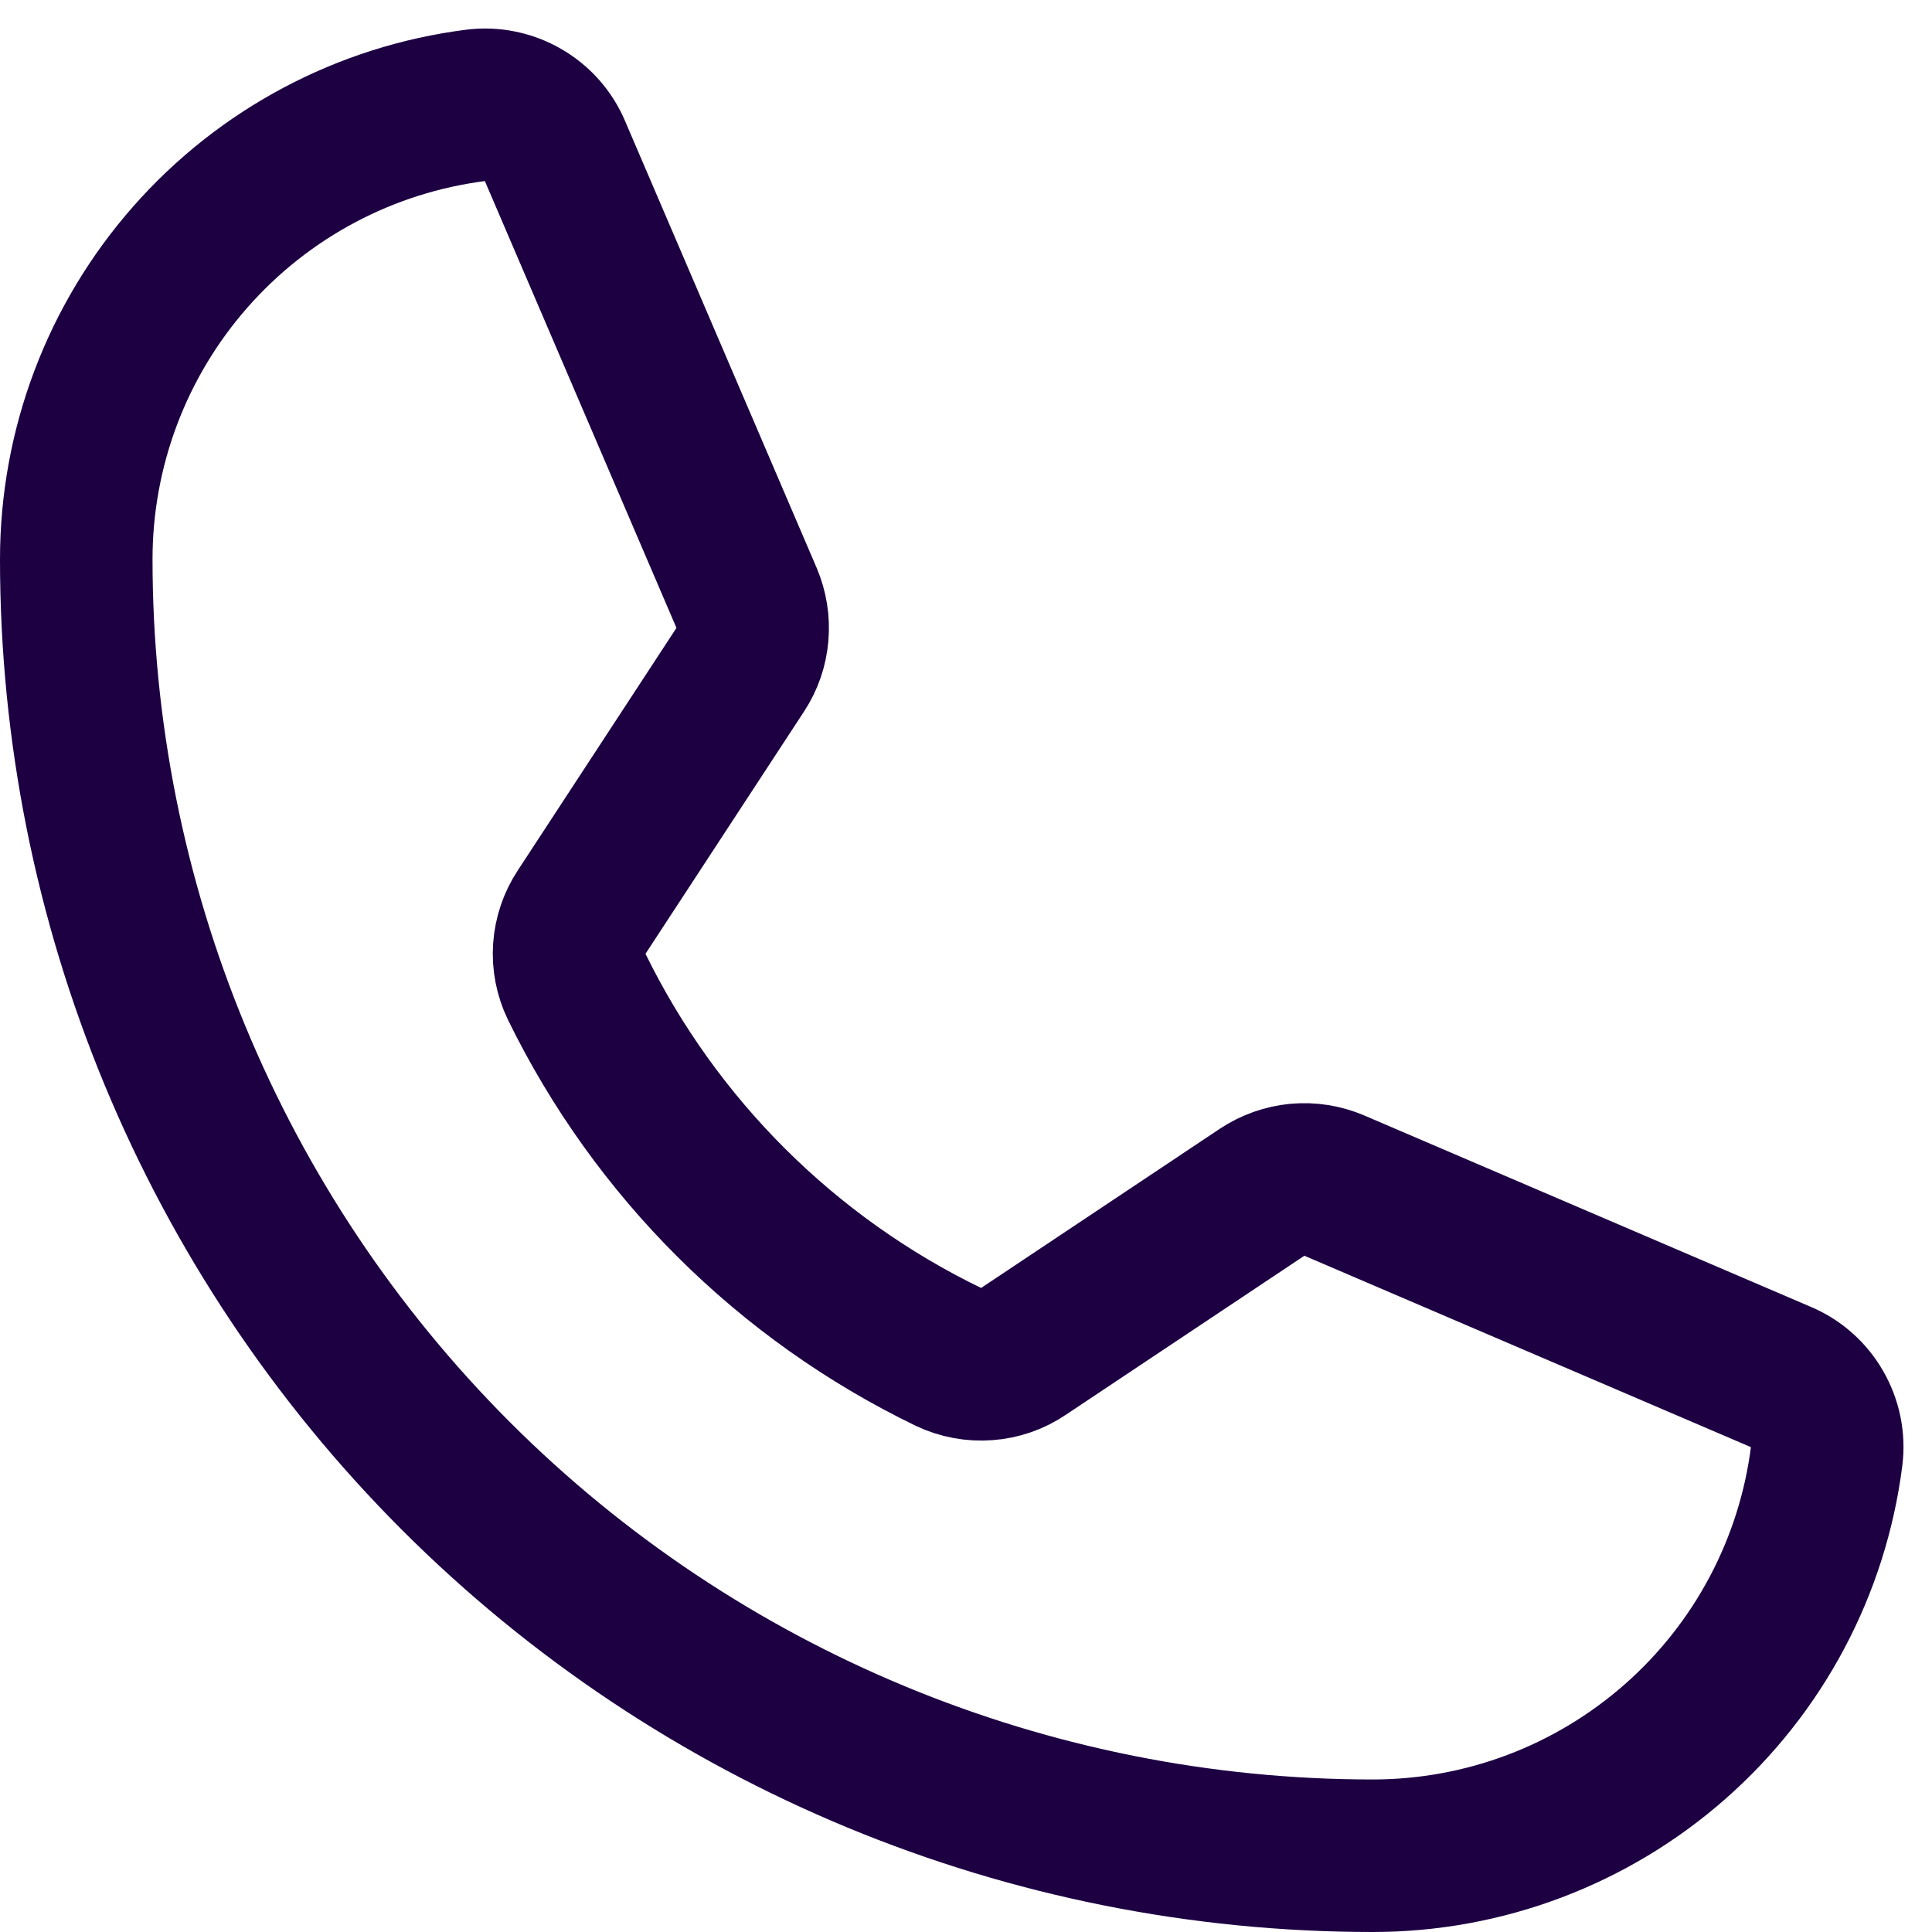 <svg width="19" height="19" viewBox="0 0 19 19" fill="none" xmlns="http://www.w3.org/2000/svg">
<path d="M5.67 9.701C6.448 11.292 7.737 12.575 9.331 13.346C9.448 13.401 9.577 13.425 9.705 13.415C9.834 13.406 9.958 13.363 10.065 13.29L12.412 11.725C12.516 11.656 12.635 11.614 12.759 11.602C12.884 11.591 13.009 11.611 13.123 11.66L17.514 13.542C17.664 13.605 17.788 13.715 17.869 13.856C17.95 13.996 17.984 14.159 17.964 14.32C17.826 15.406 17.296 16.404 16.474 17.127C15.652 17.851 14.595 18.25 13.5 18.25C10.118 18.25 6.875 16.907 4.484 14.516C2.093 12.124 0.75 8.881 0.75 5.5C0.75 4.405 1.149 3.348 1.873 2.526C2.596 1.704 3.594 1.174 4.68 1.036C4.841 1.016 5.004 1.05 5.144 1.131C5.285 1.212 5.395 1.336 5.458 1.486L7.342 5.88C7.39 5.994 7.41 6.118 7.399 6.241C7.389 6.364 7.348 6.483 7.28 6.586L5.72 8.97C5.649 9.077 5.607 9.201 5.598 9.329C5.589 9.457 5.614 9.585 5.67 9.701V9.701Z" stroke="#1D0042" stroke-width="1.5" stroke-linecap="round" stroke-linejoin="round"/>
</svg>

